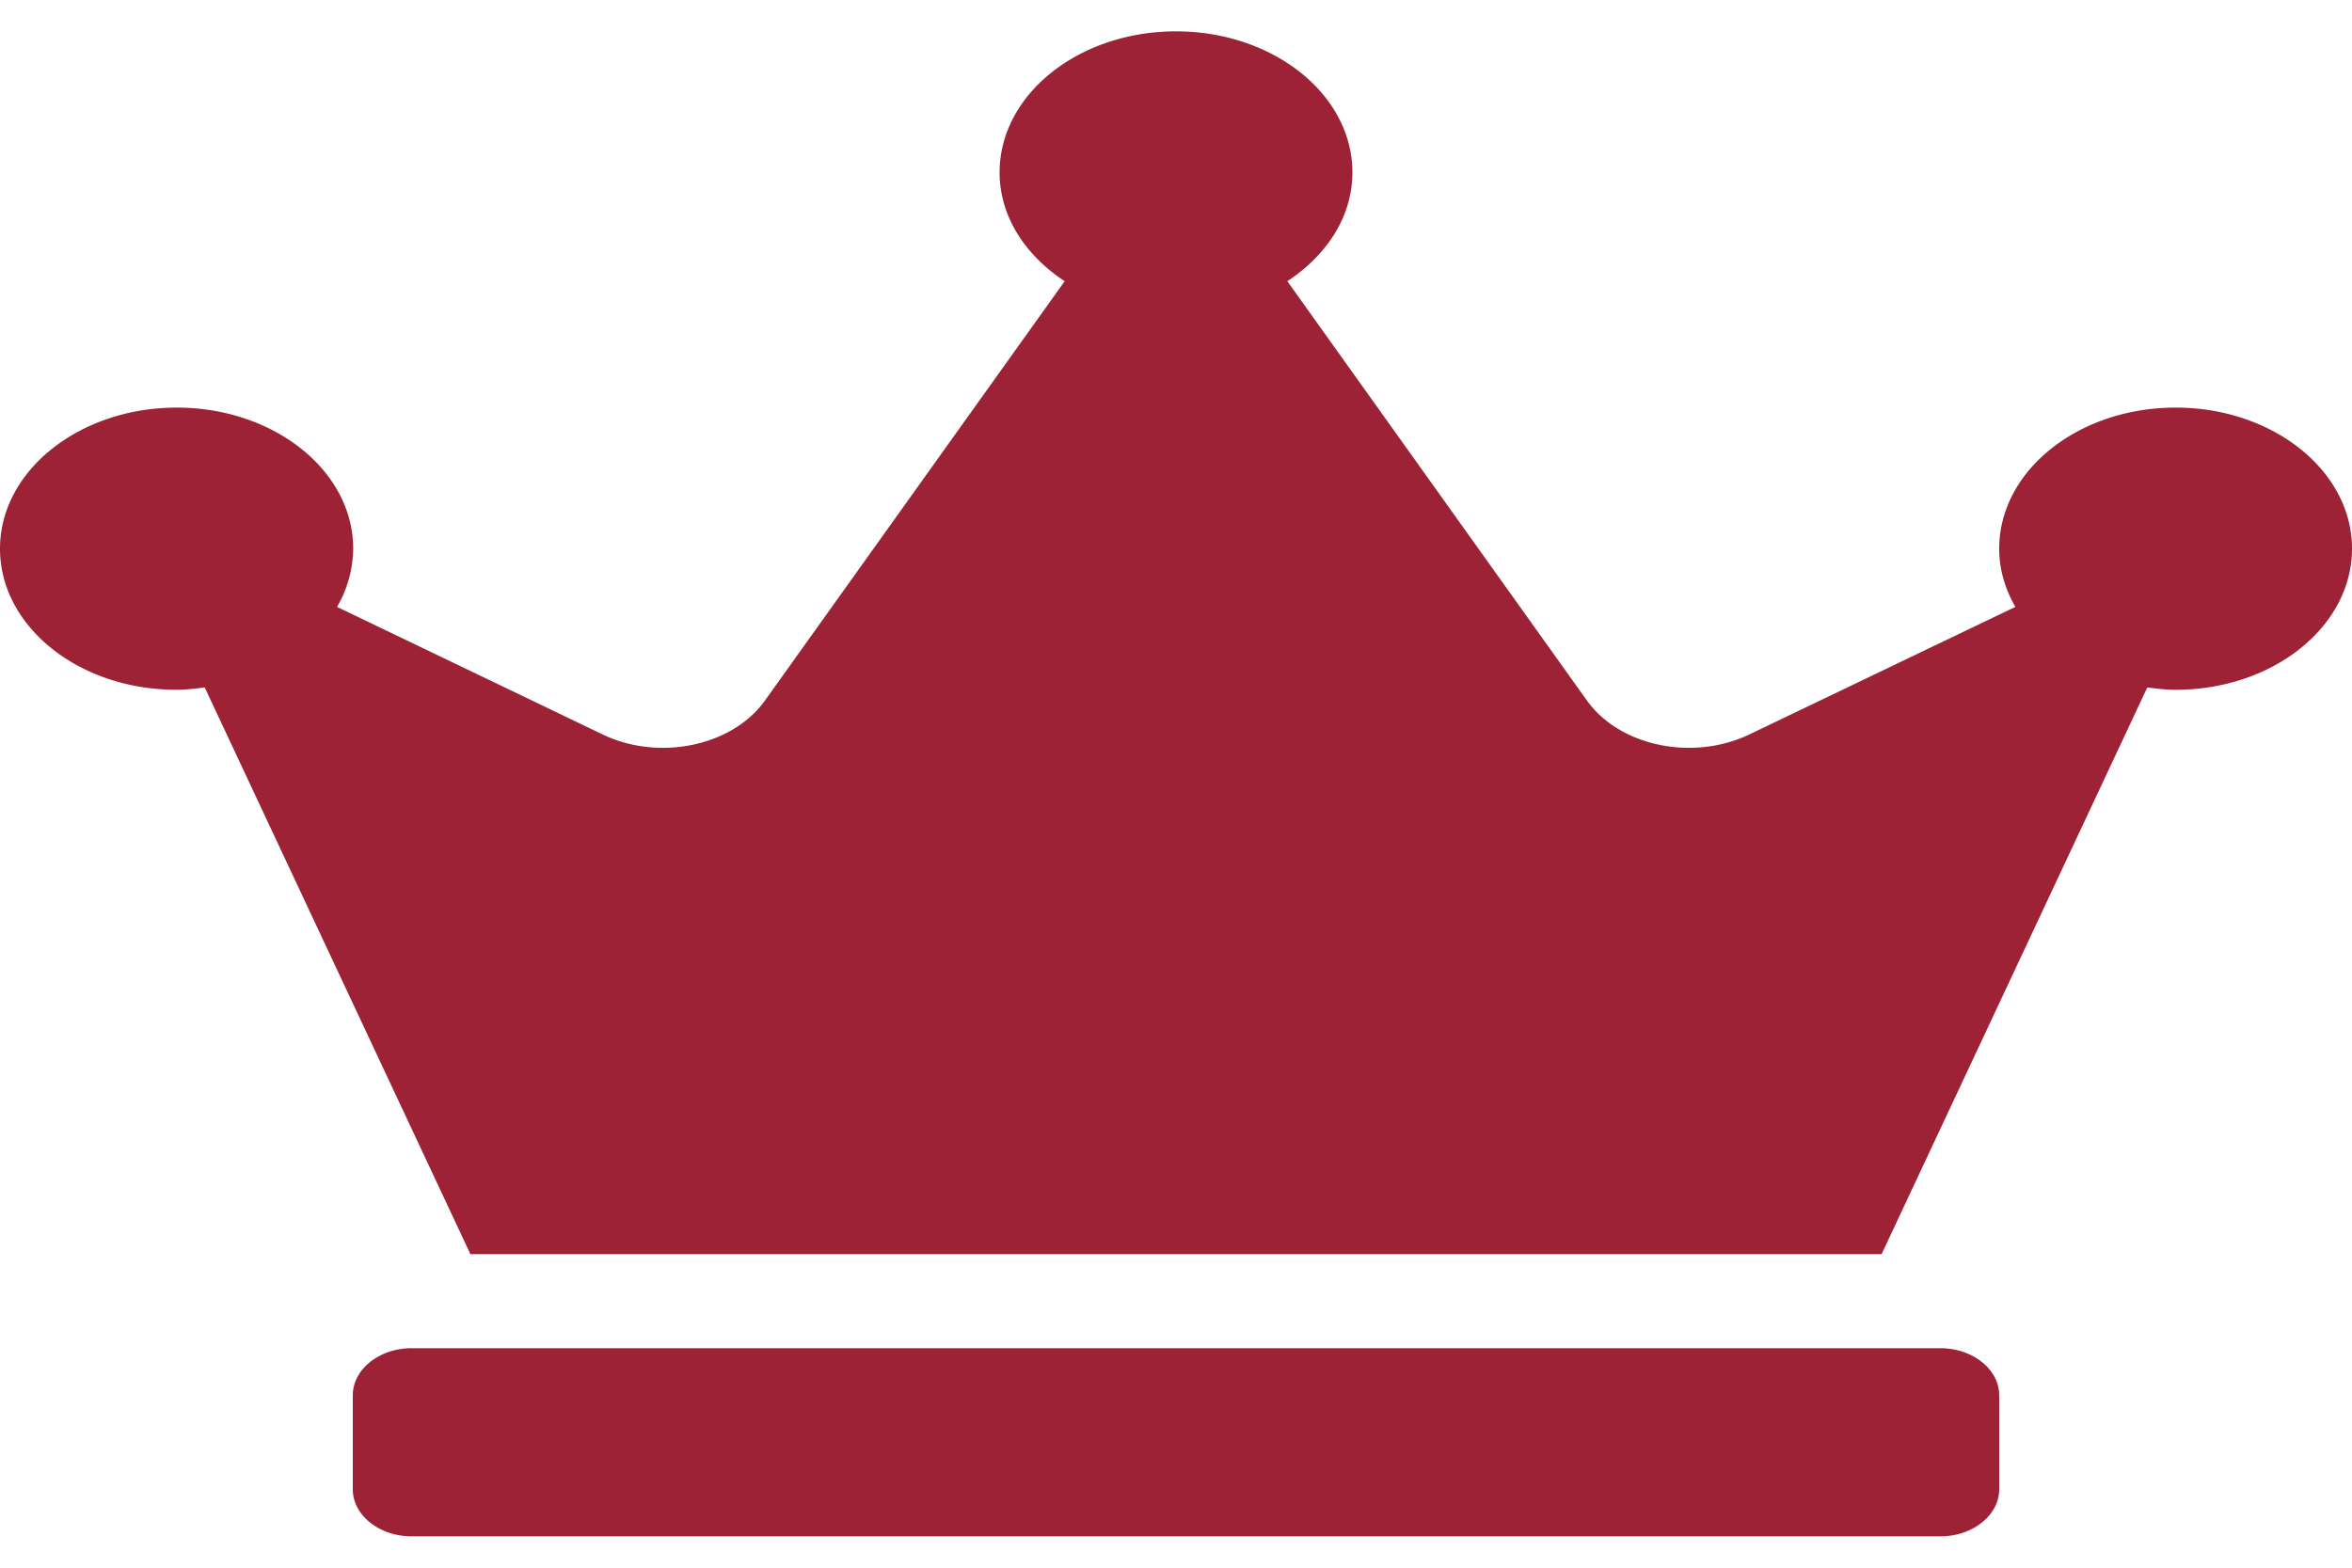 <svg xmlns="http://www.w3.org/2000/svg" width="24" height="16" fill="none"><path fill="#9D2235" d="M19.8 13.76H4.2c-.33 0-.6.216-.6.48v.96c0 .264.27.48.6.48h15.6c.33 0 .6-.216.6-.48v-.96c0-.264-.27-.48-.6-.48m2.4-9.6c-.994 0-1.8.645-1.8 1.44 0 .213.06.411.165.594L17.85 7.496c-.578.276-1.324.12-1.658-.348L13.136 2.87c.402-.264.664-.66.664-1.11 0-.795-.806-1.44-1.8-1.44s-1.8.645-1.8 1.44c0 .45.263.846.664 1.11L7.807 7.148c-.333.468-1.083.624-1.657.348L3.439 6.194a1.2 1.2 0 0 0 .165-.594c0-.795-.807-1.44-1.8-1.44C.81 4.16 0 4.805 0 5.6s.806 1.44 1.8 1.44c.097 0 .195-.012.289-.024L4.8 12.8h14.4l2.711-5.784c.094.012.191.024.289.024.994 0 1.8-.645 1.8-1.44s-.806-1.44-1.8-1.44"/></svg>